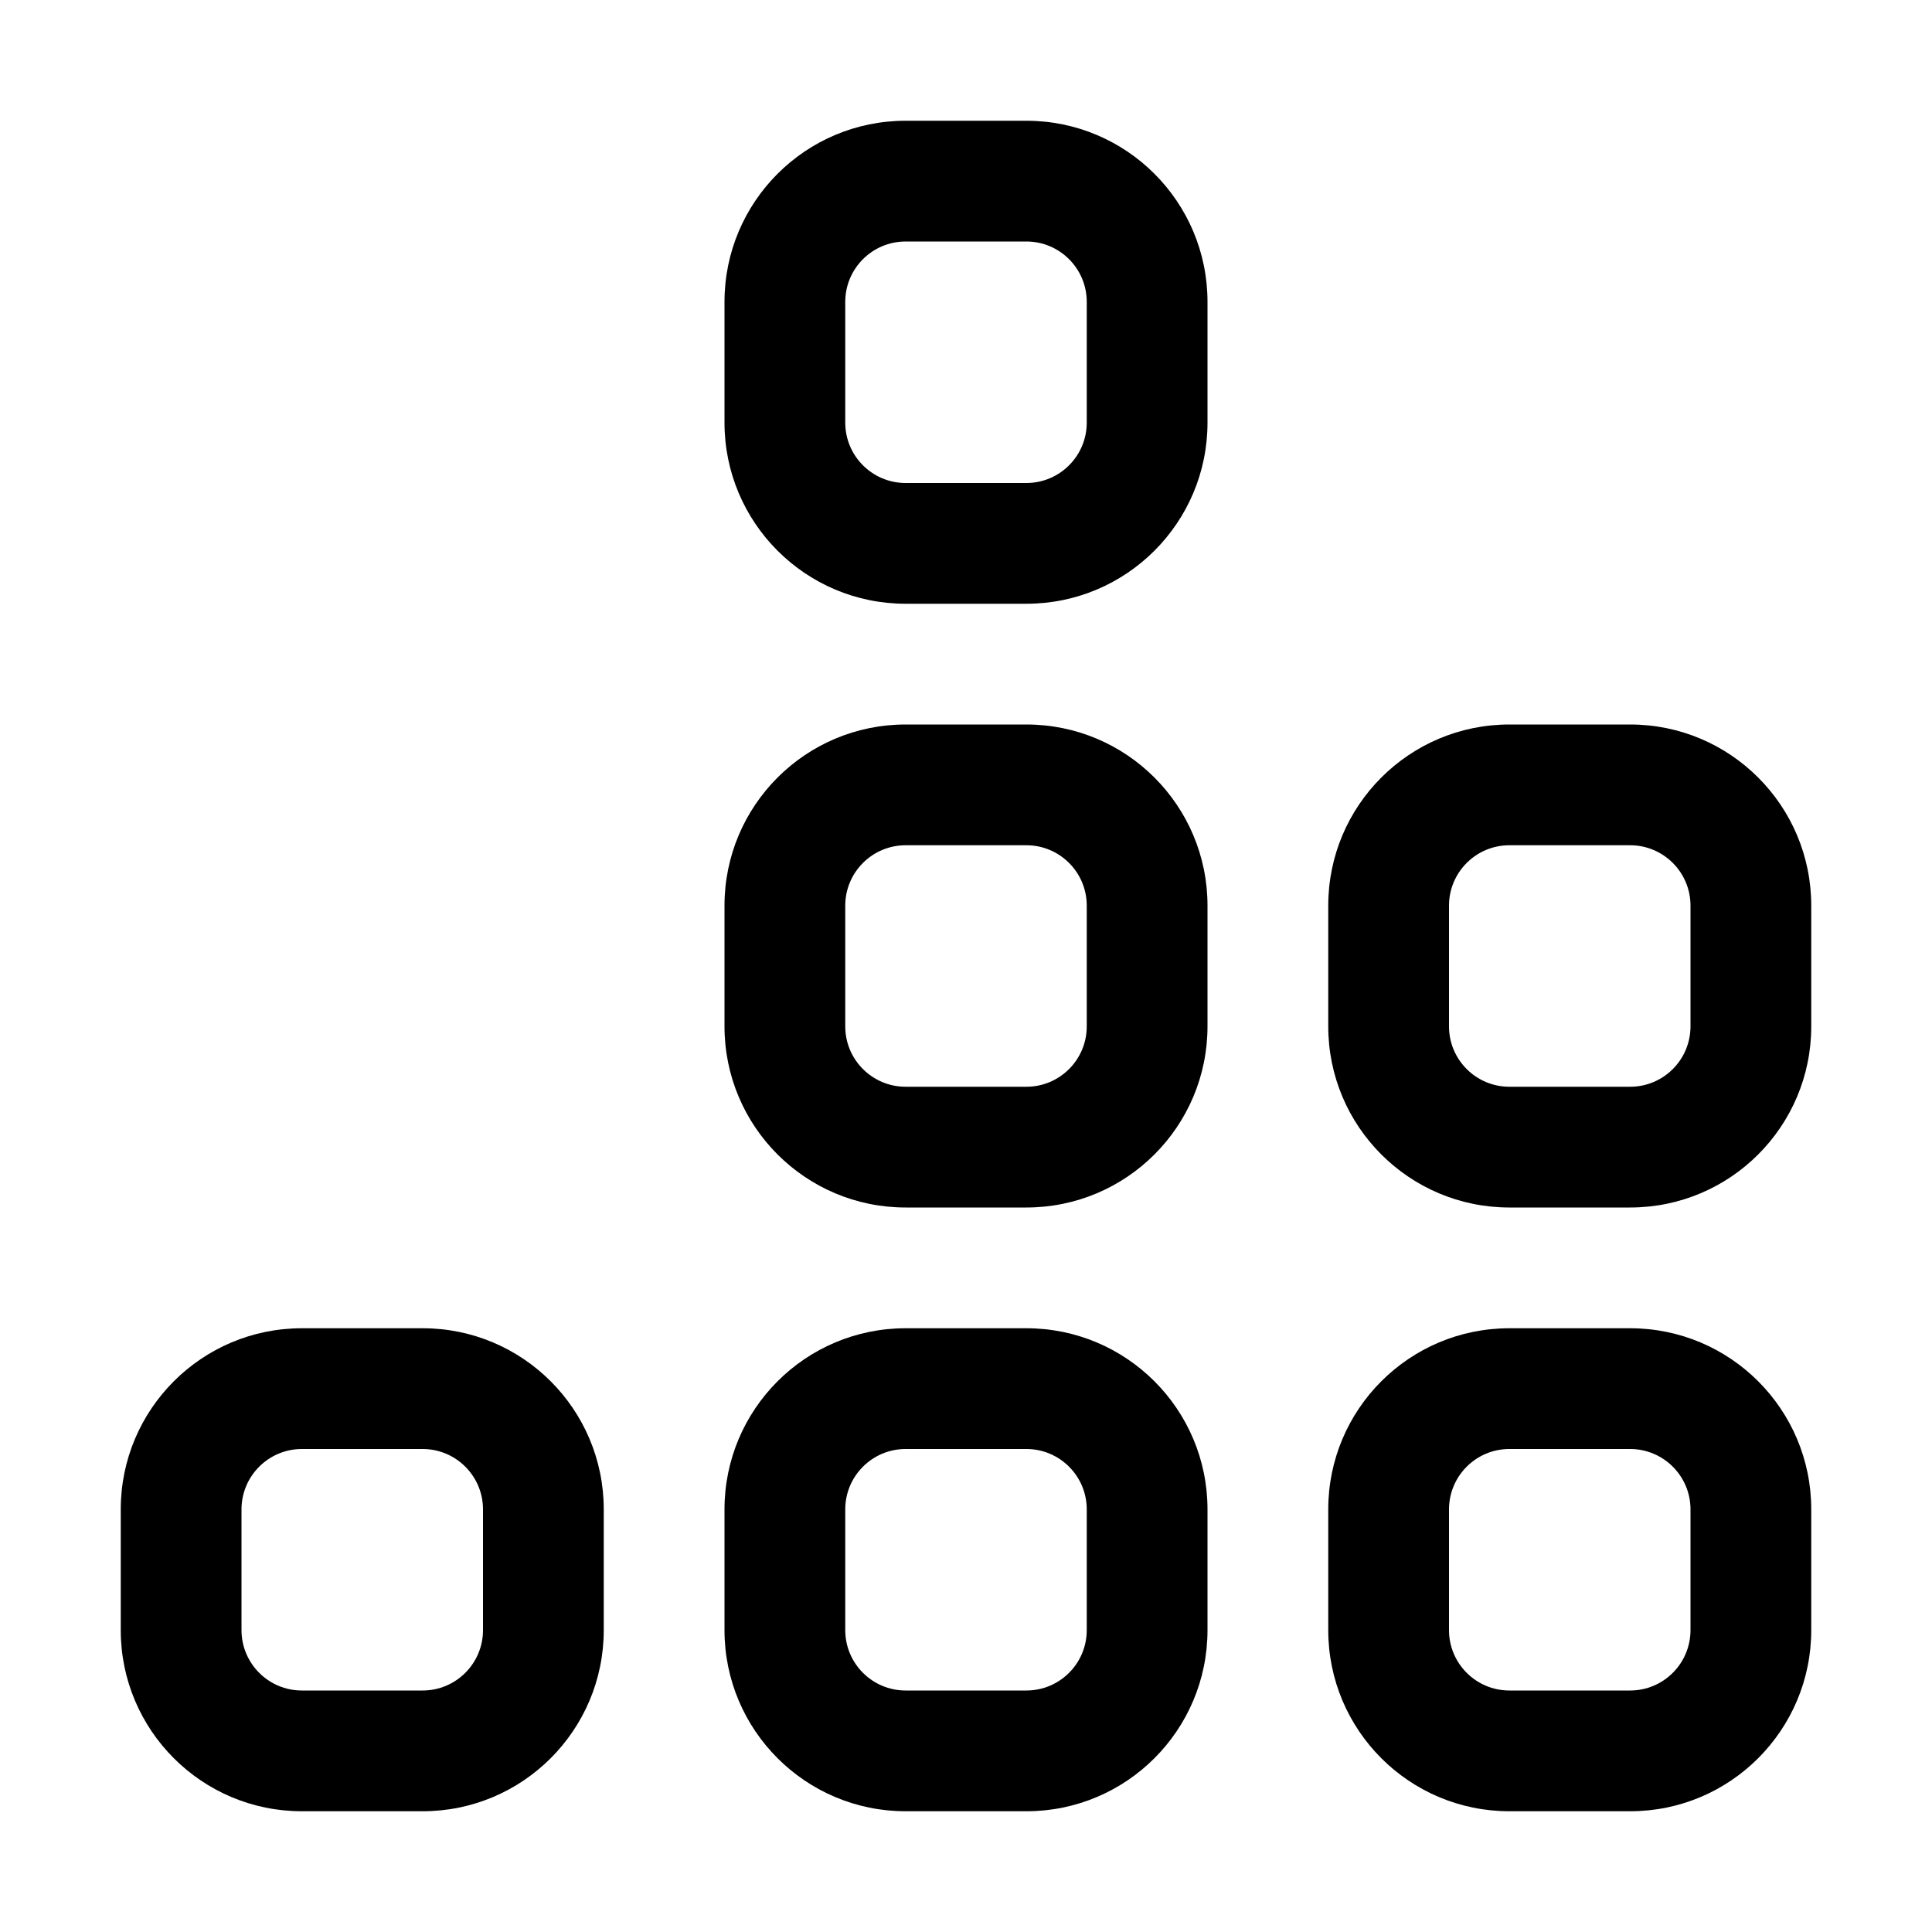 <svg width="32" height="32" viewBox="0 0 32 32" fill="none" xmlns="http://www.w3.org/2000/svg">
<rect width="32" height="32" fill="white"/>
<path fill-rule="evenodd" clip-rule="evenodd" d="M15 2C13.343 2 12 3.343 12 5V7C12 8.657 13.343 10 15 10H17C18.657 10 20 8.657 20 7V5C20 3.343 18.657 2 17 2H15ZM14 5C14 4.448 14.448 4 15 4H17C17.552 4 18 4.448 18 5V7C18 7.552 17.552 8 17 8H15C14.448 8 14 7.552 14 7V5Z" fill="black"/>
<path fill-rule="evenodd" clip-rule="evenodd" d="M15 12C13.343 12 12 13.343 12 15V17C12 18.657 13.343 20 15 20H17C18.657 20 20 18.657 20 17V15C20 13.343 18.657 12 17 12H15ZM14 15C14 14.448 14.448 14 15 14H17C17.552 14 18 14.448 18 15V17C18 17.552 17.552 18 17 18H15C14.448 18 14 17.552 14 17V15Z" fill="black"/>
<path fill-rule="evenodd" clip-rule="evenodd" d="M15 22C13.343 22 12 23.343 12 25V27C12 28.657 13.343 30 15 30H17C18.657 30 20 28.657 20 27V25C20 23.343 18.657 22 17 22H15ZM14 25C14 24.448 14.448 24 15 24H17C17.552 24 18 24.448 18 25V27C18 27.552 17.552 28 17 28H15C14.448 28 14 27.552 14 27V25Z" fill="black"/>
<path fill-rule="evenodd" clip-rule="evenodd" d="M2 25C2 23.343 3.343 22 5 22H7C8.657 22 10 23.343 10 25V27C10 28.657 8.657 30 7 30H5C3.343 30 2 28.657 2 27V25ZM5 24C4.448 24 4 24.448 4 25V27C4 27.552 4.448 28 5 28H7C7.552 28 8 27.552 8 27V25C8 24.448 7.552 24 7 24H5Z" fill="black"/>
<path fill-rule="evenodd" clip-rule="evenodd" d="M25 22C23.343 22 22 23.343 22 25V27C22 28.657 23.343 30 25 30H27C28.657 30 30 28.657 30 27V25C30 23.343 28.657 22 27 22H25ZM24 25C24 24.448 24.448 24 25 24H27C27.552 24 28 24.448 28 25V27C28 27.552 27.552 28 27 28H25C24.448 28 24 27.552 24 27V25Z" fill="black"/>
<path fill-rule="evenodd" clip-rule="evenodd" d="M22 15C22 13.343 23.343 12 25 12H27C28.657 12 30 13.343 30 15V17C30 18.657 28.657 20 27 20H25C23.343 20 22 18.657 22 17V15ZM25 14C24.448 14 24 14.448 24 15V17C24 17.552 24.448 18 25 18H27C27.552 18 28 17.552 28 17V15C28 14.448 27.552 14 27 14H25Z" fill="black"/>
</svg>
